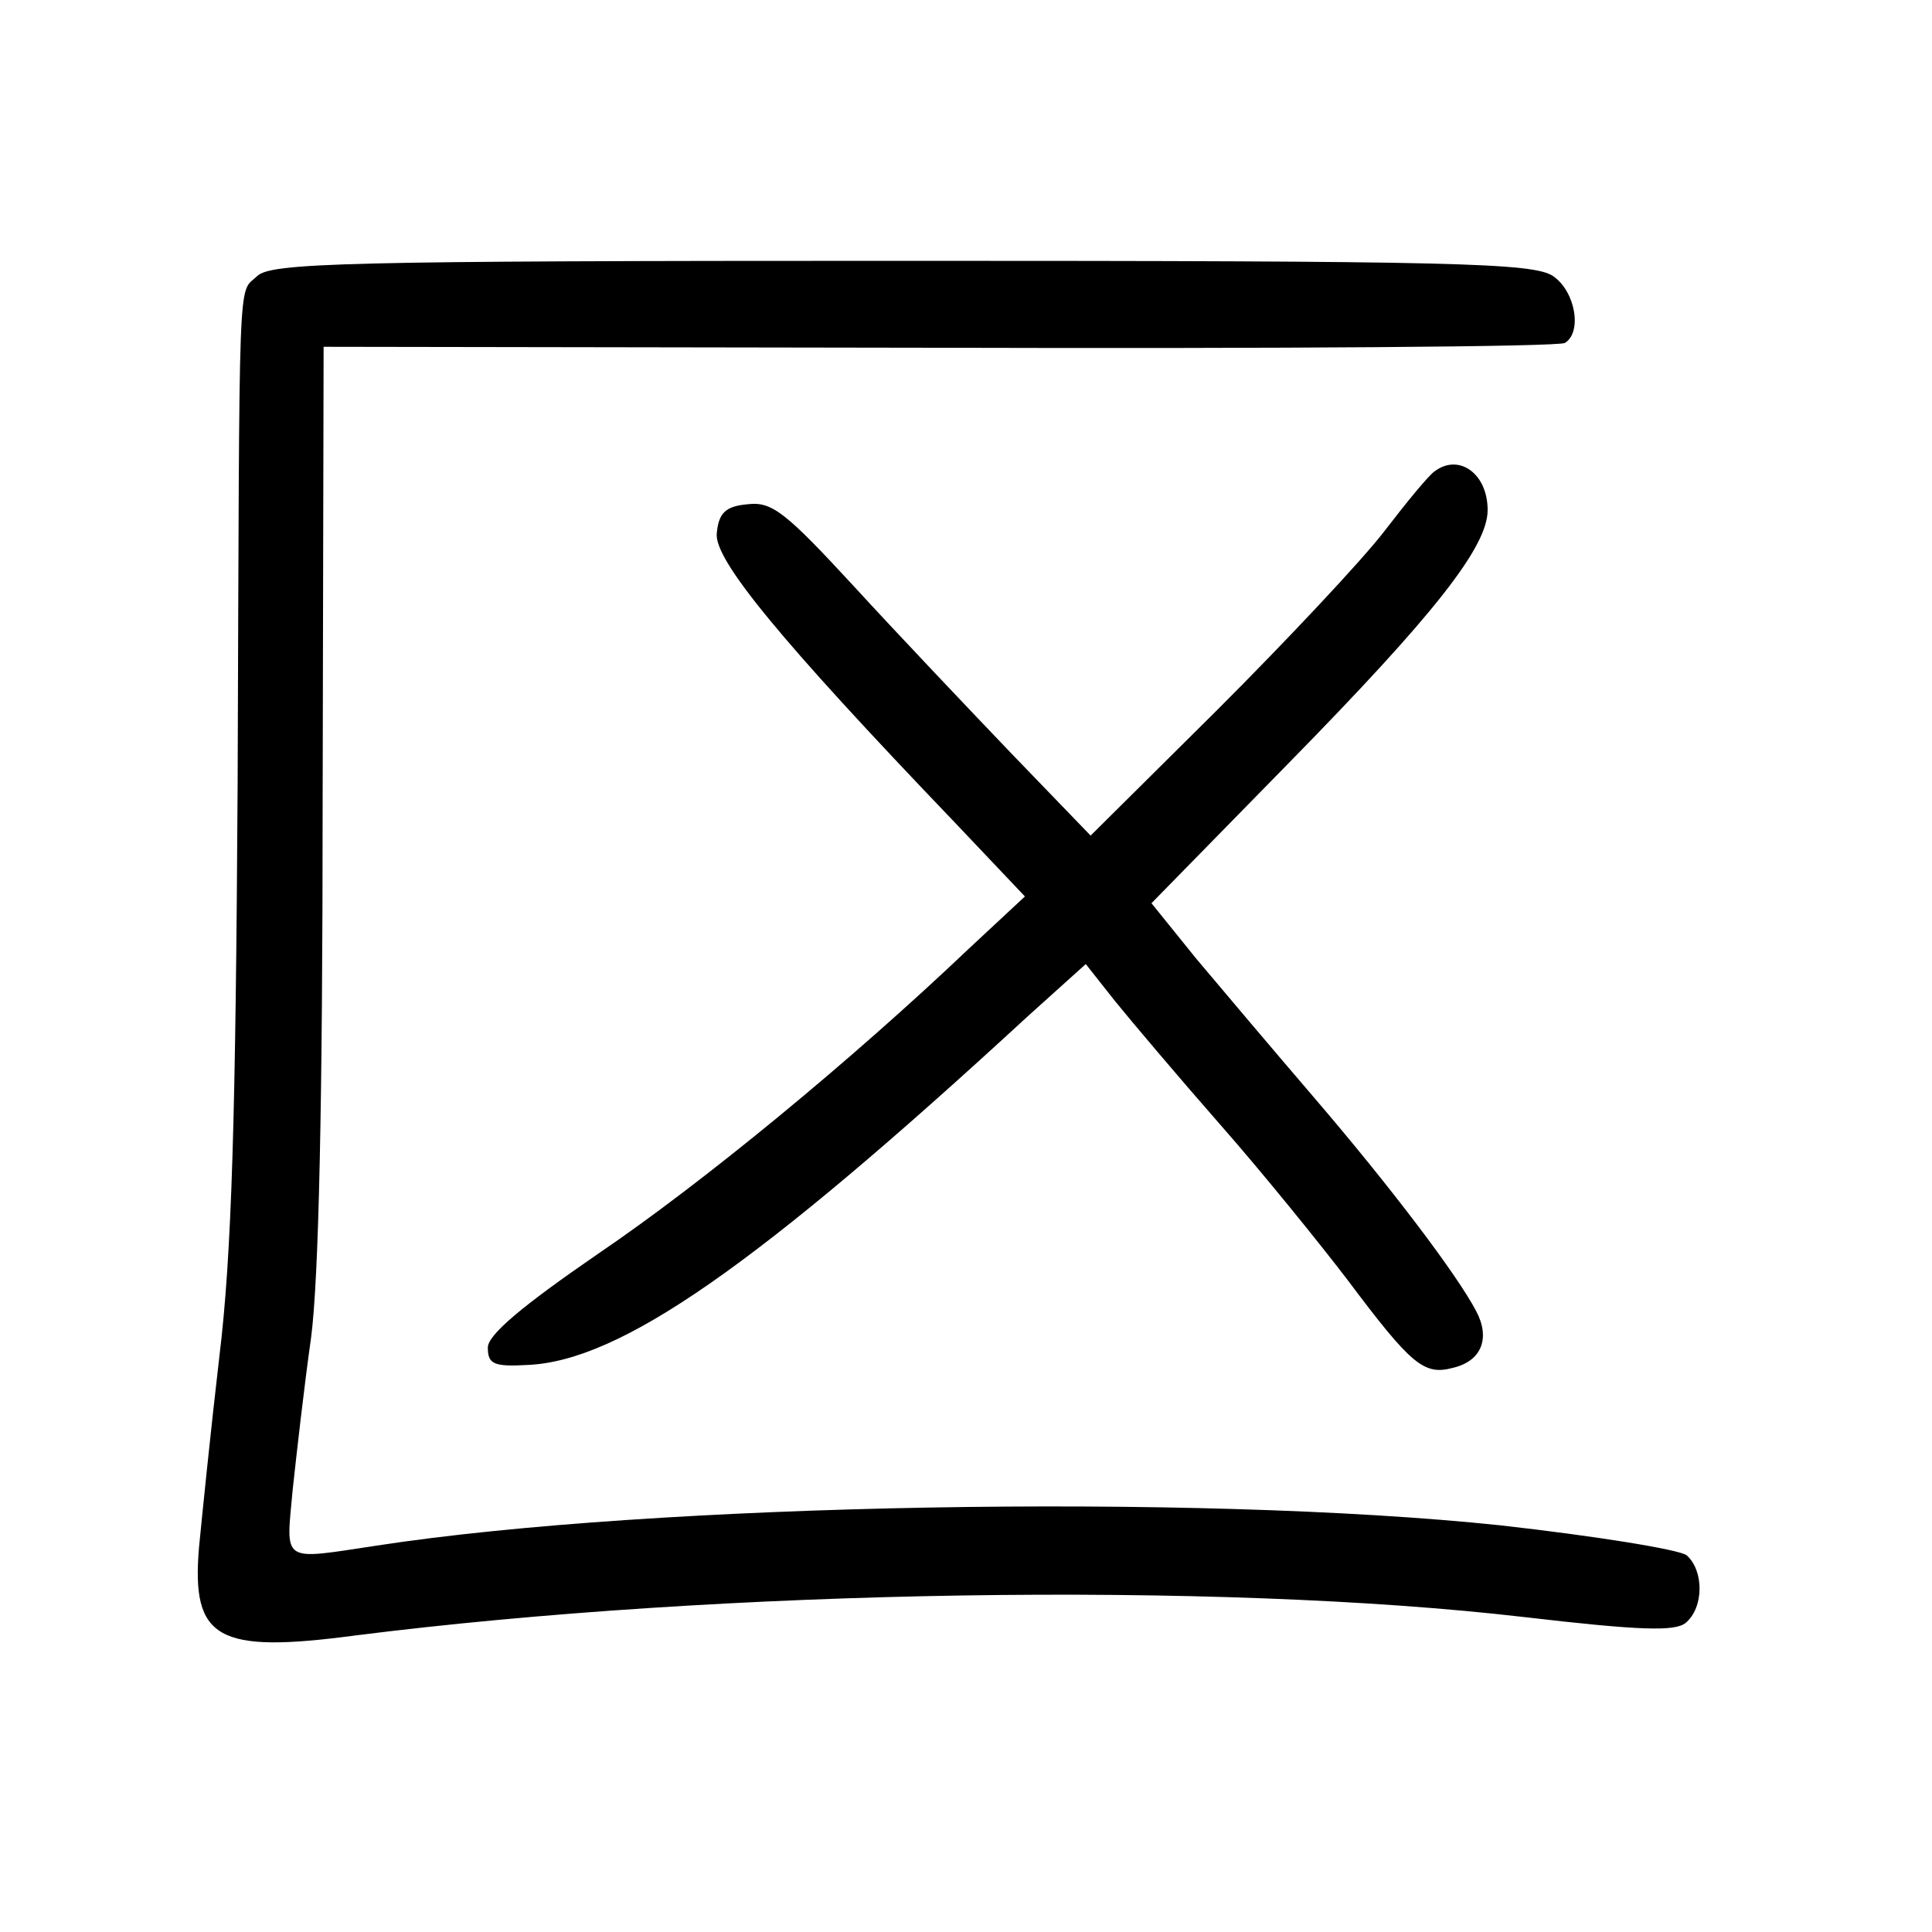 <?xml version="1.0"?>
<svg xmlns="http://www.w3.org/2000/svg" height="200pt" preserveAspectRatio="xMidYMid meet" viewBox="0 0 200 200" width="200pt">
  <g transform="matrix(.1 0 0 -.1 0 200)">
    <path d="m266 1714c-20-19-18 19-20-524-2-346-6-489-19-595-9-77-18-166-21-197-8-95 19-110 162-91 380 48 892 56 1210 19 120-14 156-15 167-6 19 16 19 54 1 70-8 6-95 20-193 31-314 33-877 23-1163-21-100-15-94-19-87 58 4 37 12 108 19 157 8 61 12 242 12 558l1 468 637-1c350-1 642 1 648 5 18 11 11 53-12 69-20 14-101 16-675 16-579 0-653-2-667-16z"/>
    <path d="m1485 1512c-6-4-29-32-52-62s-101-113-173-185l-131-130-82 85c-45 47-119 125-163 173-71 77-85 88-110 85-23-2-30-9-32-30-3-27 64-109 246-299l73-77-58-54c-122-116-275-242-384-316-80-55-114-84-114-97 0-17 6-20 41-18 96 4 237 102 518 361l60 54 30-38c17-21 66-79 109-128 44-50 103-123 132-161 66-88 79-99 109-91 30 7 39 31 24 59-20 38-89 129-167 220-42 49-97 114-123 145l-46 57 142 145c151 154 206 224 206 262s-30 59-55 40z"/>
  </g>
</svg>
